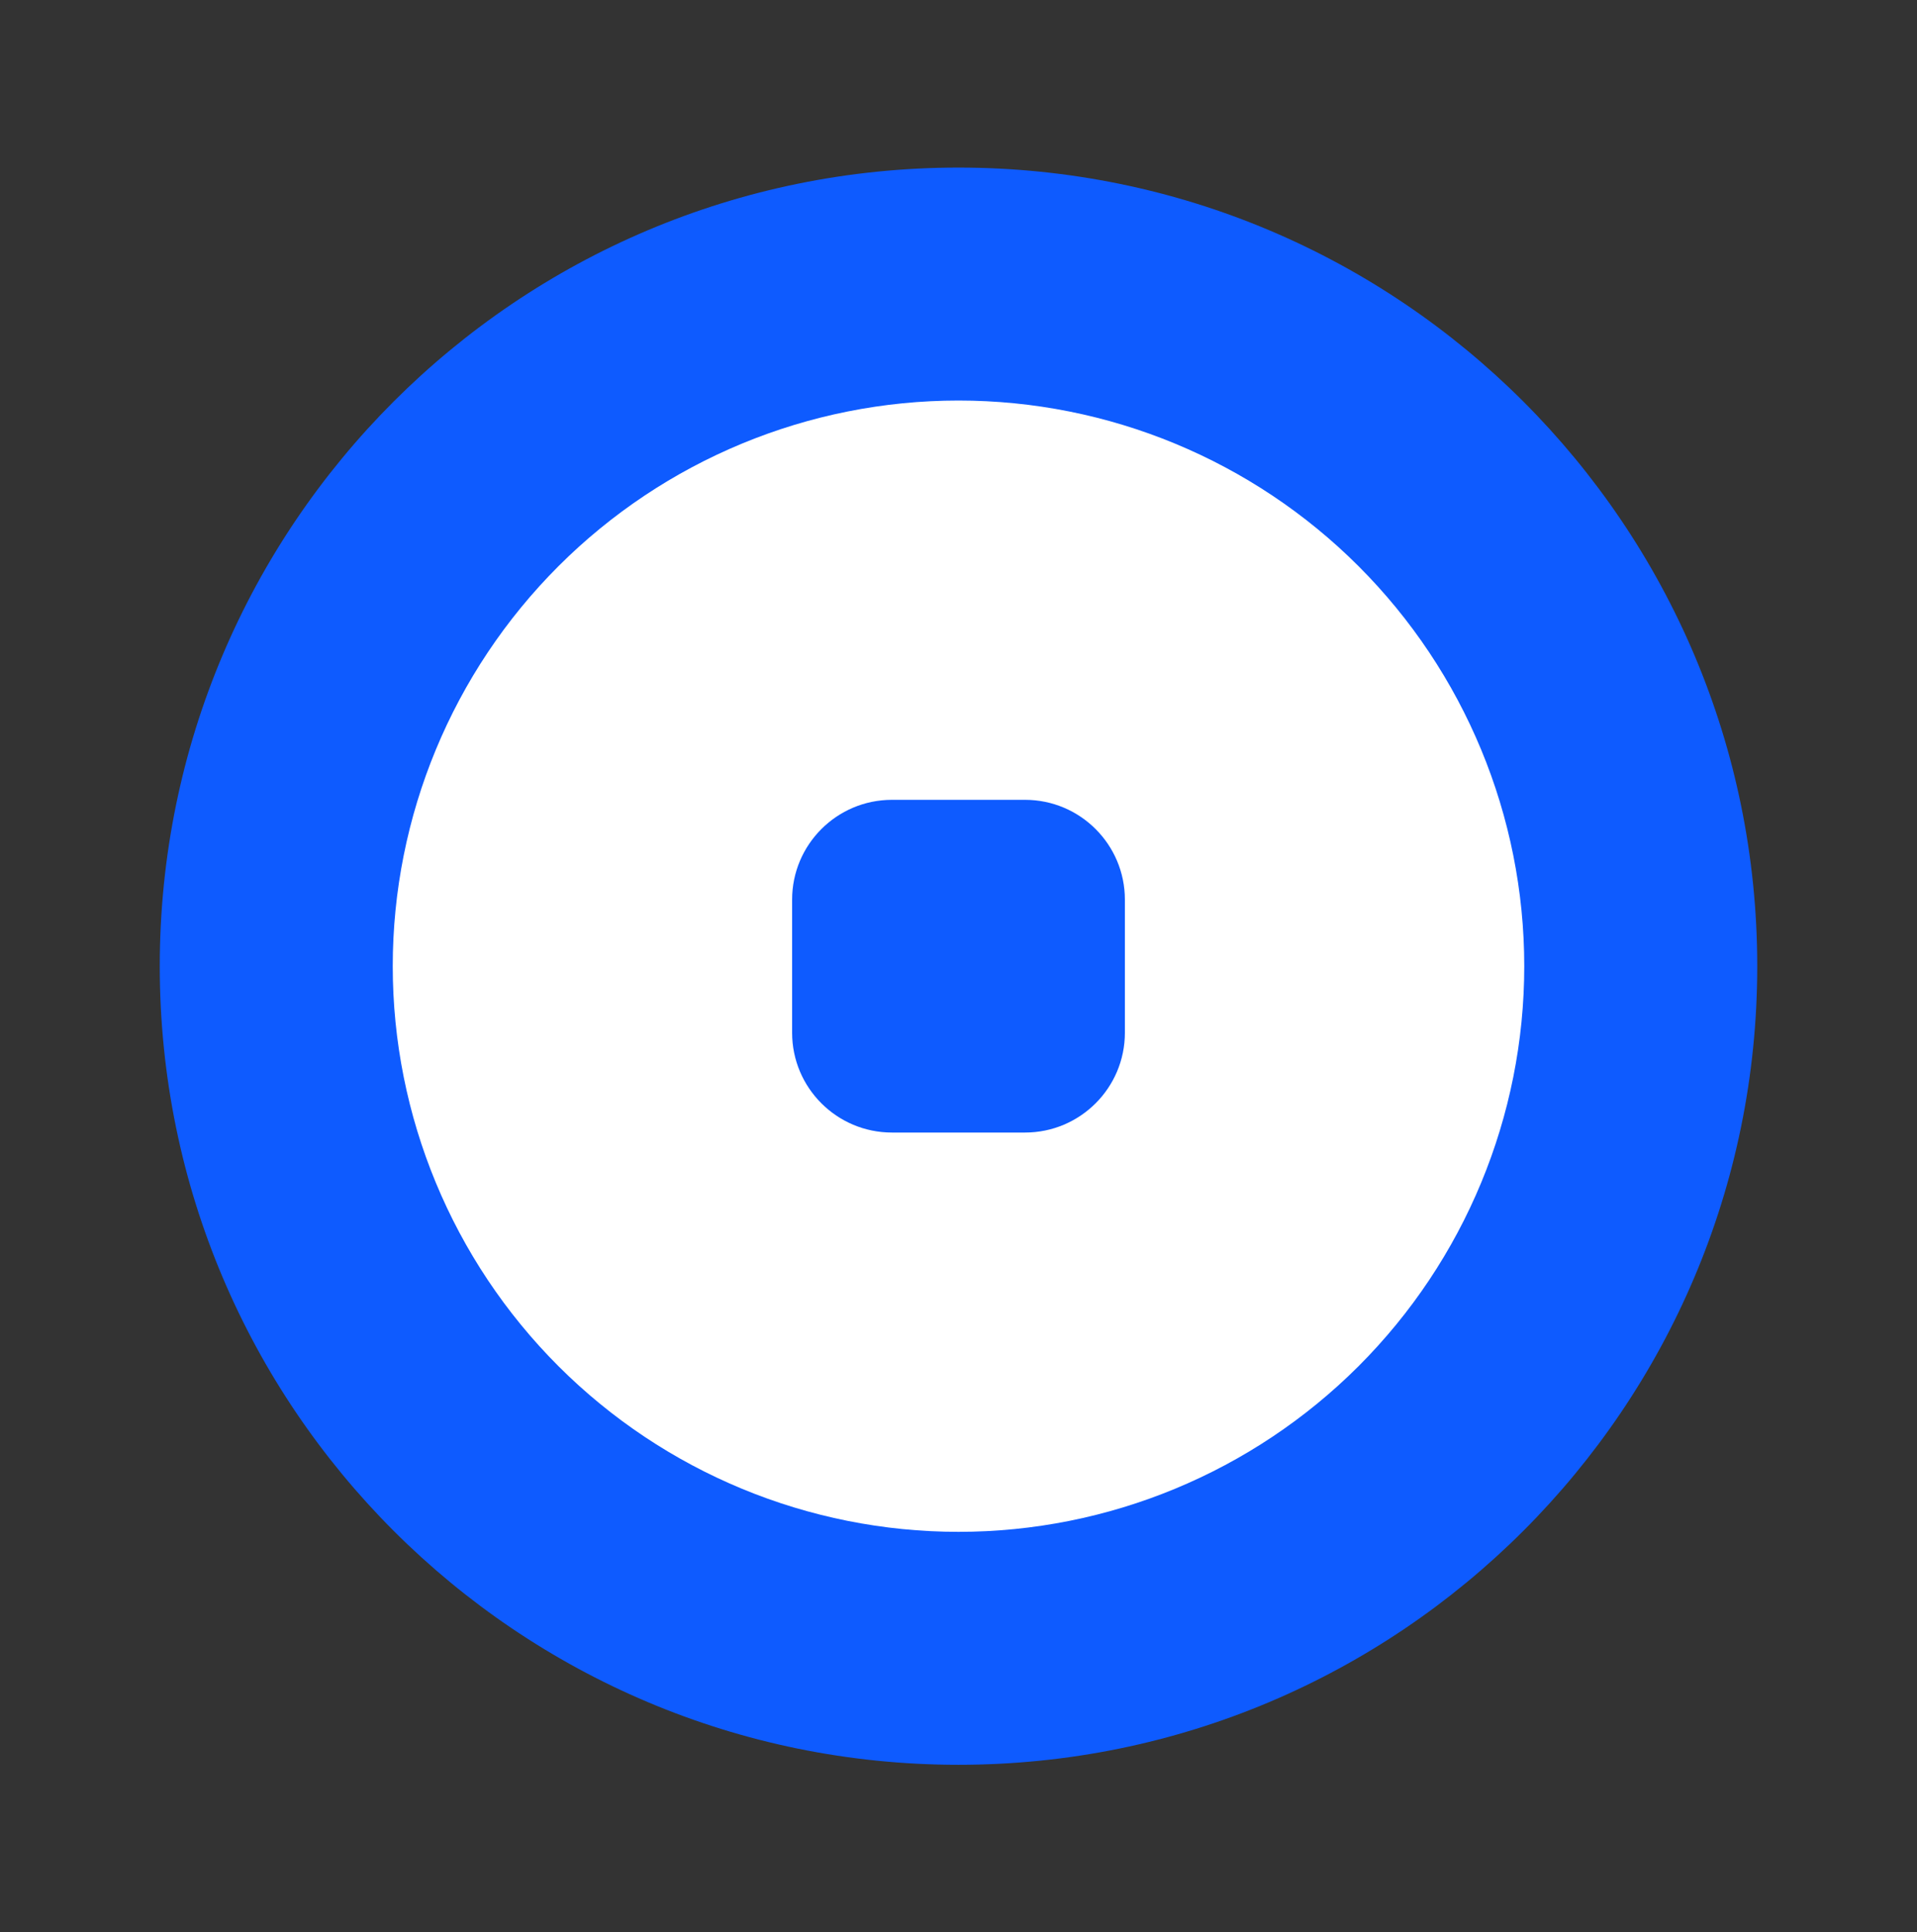 <svg width="122" height="123" viewBox="0 0 122 123" fill="none" xmlns="http://www.w3.org/2000/svg">
<rect x="0" y="0" width="122" height="123" fill="#333333" stroke="none"/>
<path d="M10.167 61.5C10.167 33.425 32.925 10.667 61 10.667C89.075 10.667 111.833 33.425 111.833 61.5C111.833 89.575 89.075 112.333 61 112.333C32.925 112.333 10.167 89.575 10.167 61.5Z" fill="#0E5BFF"/>
<path fill-rule="evenodd" clip-rule="evenodd" d="M61 97.505C70.549 97.505 79.707 93.712 86.46 86.96C93.212 80.207 97.005 71.049 97.005 61.5C97.005 51.951 93.212 42.793 86.46 36.04C79.707 29.288 70.549 25.495 61 25.495C51.451 25.495 42.293 29.288 35.54 36.04C28.788 42.793 24.995 51.951 24.995 61.5C24.995 71.049 28.788 80.207 35.54 86.96C42.293 93.712 51.451 97.505 61 97.505ZM56.766 50.911C53.258 50.911 50.411 53.758 50.411 57.266V65.734C50.411 69.242 53.258 72.089 56.766 72.089H65.234C68.742 72.089 71.589 69.242 71.589 65.734V57.266C71.589 53.758 68.742 50.911 65.234 50.911H56.766Z" fill="white"/>
</svg>
